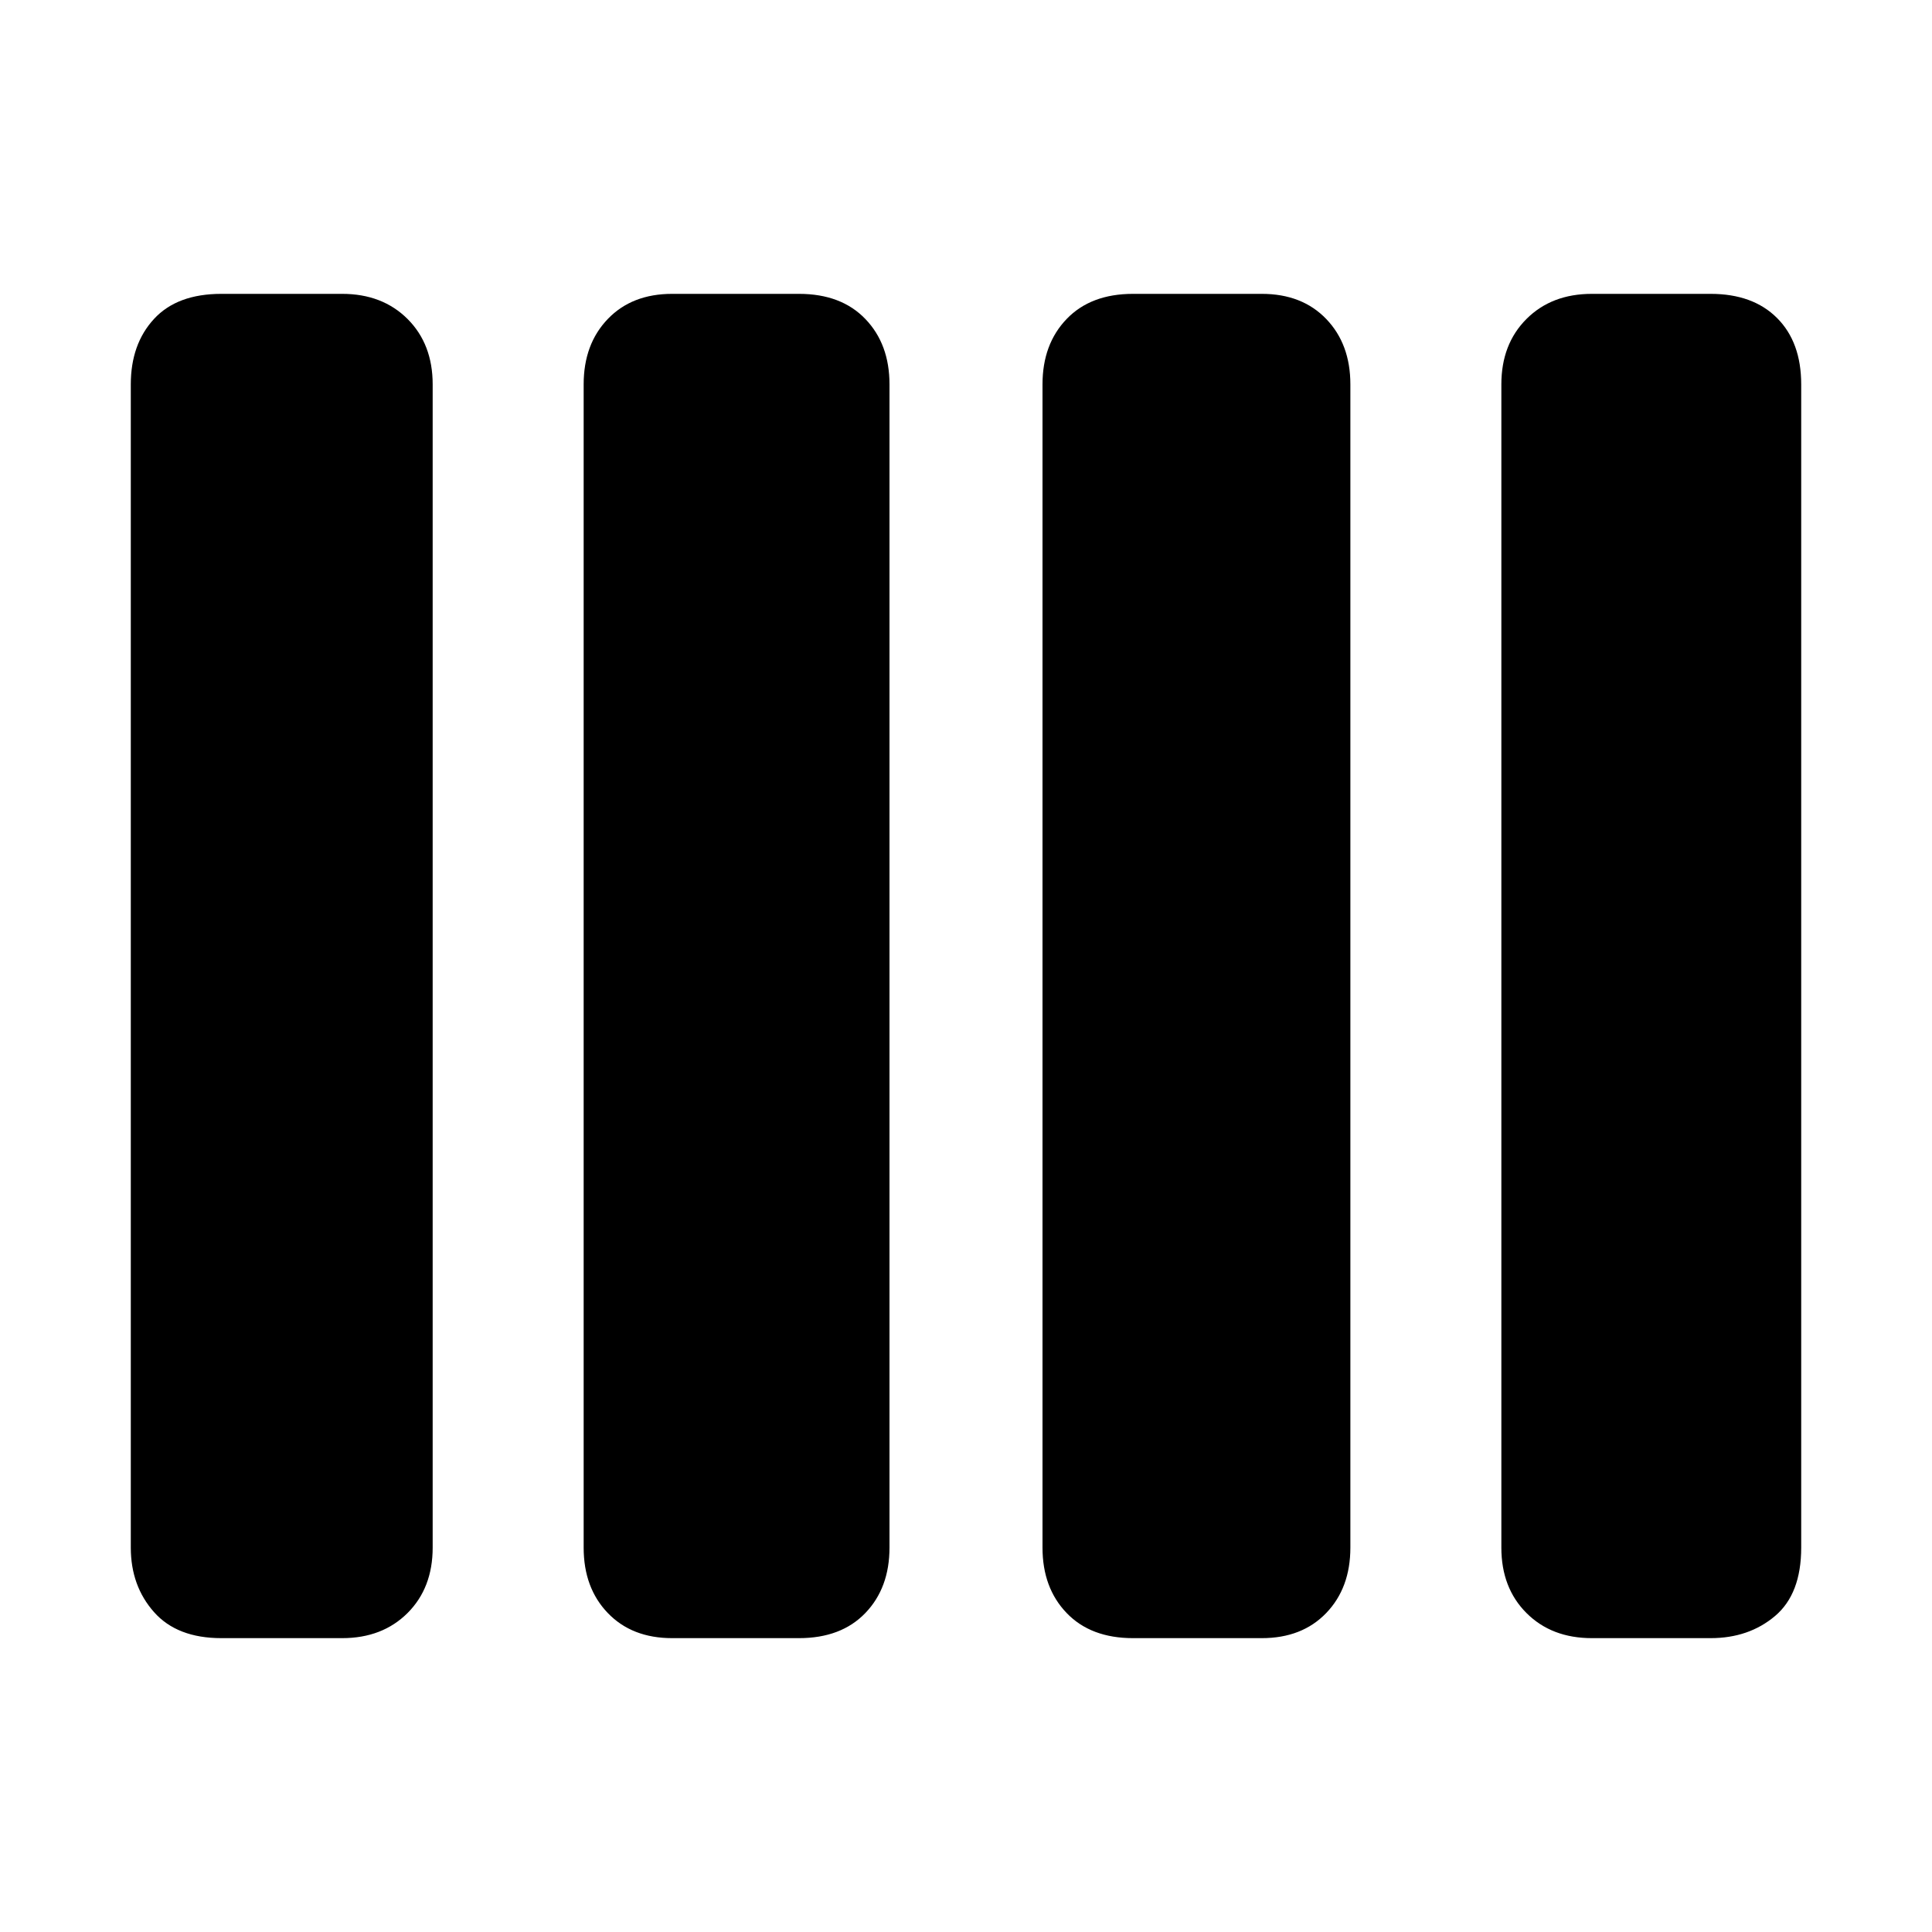 <svg xmlns="http://www.w3.org/2000/svg" height="20" width="20"><path d="M11.729 16.958q-.437 0-.687-.26-.25-.26-.25-.677V3.979q0-.417.25-.677.25-.26.687-.26h1.333q.417 0 .667.26.25.26.25.677v12.042q0 .417-.25.677-.25.26-.667.26Zm-4.771 0q-.416 0-.666-.26-.25-.26-.25-.677V3.979q0-.417.25-.677.25-.26.666-.26h1.313q.437 0 .687.26.25.26.25.677v12.042q0 .417-.25.677-.25.26-.687.26Zm-4.666 0q-.459 0-.698-.27-.24-.271-.24-.667V3.979q0-.417.24-.677.239-.26.698-.26h1.25q.416 0 .677.26.26.26.26.677v12.042q0 .417-.26.677-.261.26-.677.26Zm14.187 0q-.417 0-.677-.26-.26-.26-.26-.677V3.979q0-.417.26-.677.26-.26.677-.26h1.229q.438 0 .688.25.25.25.25.687v12.042q0 .479-.271.708-.271.229-.667.229Z"/></svg>